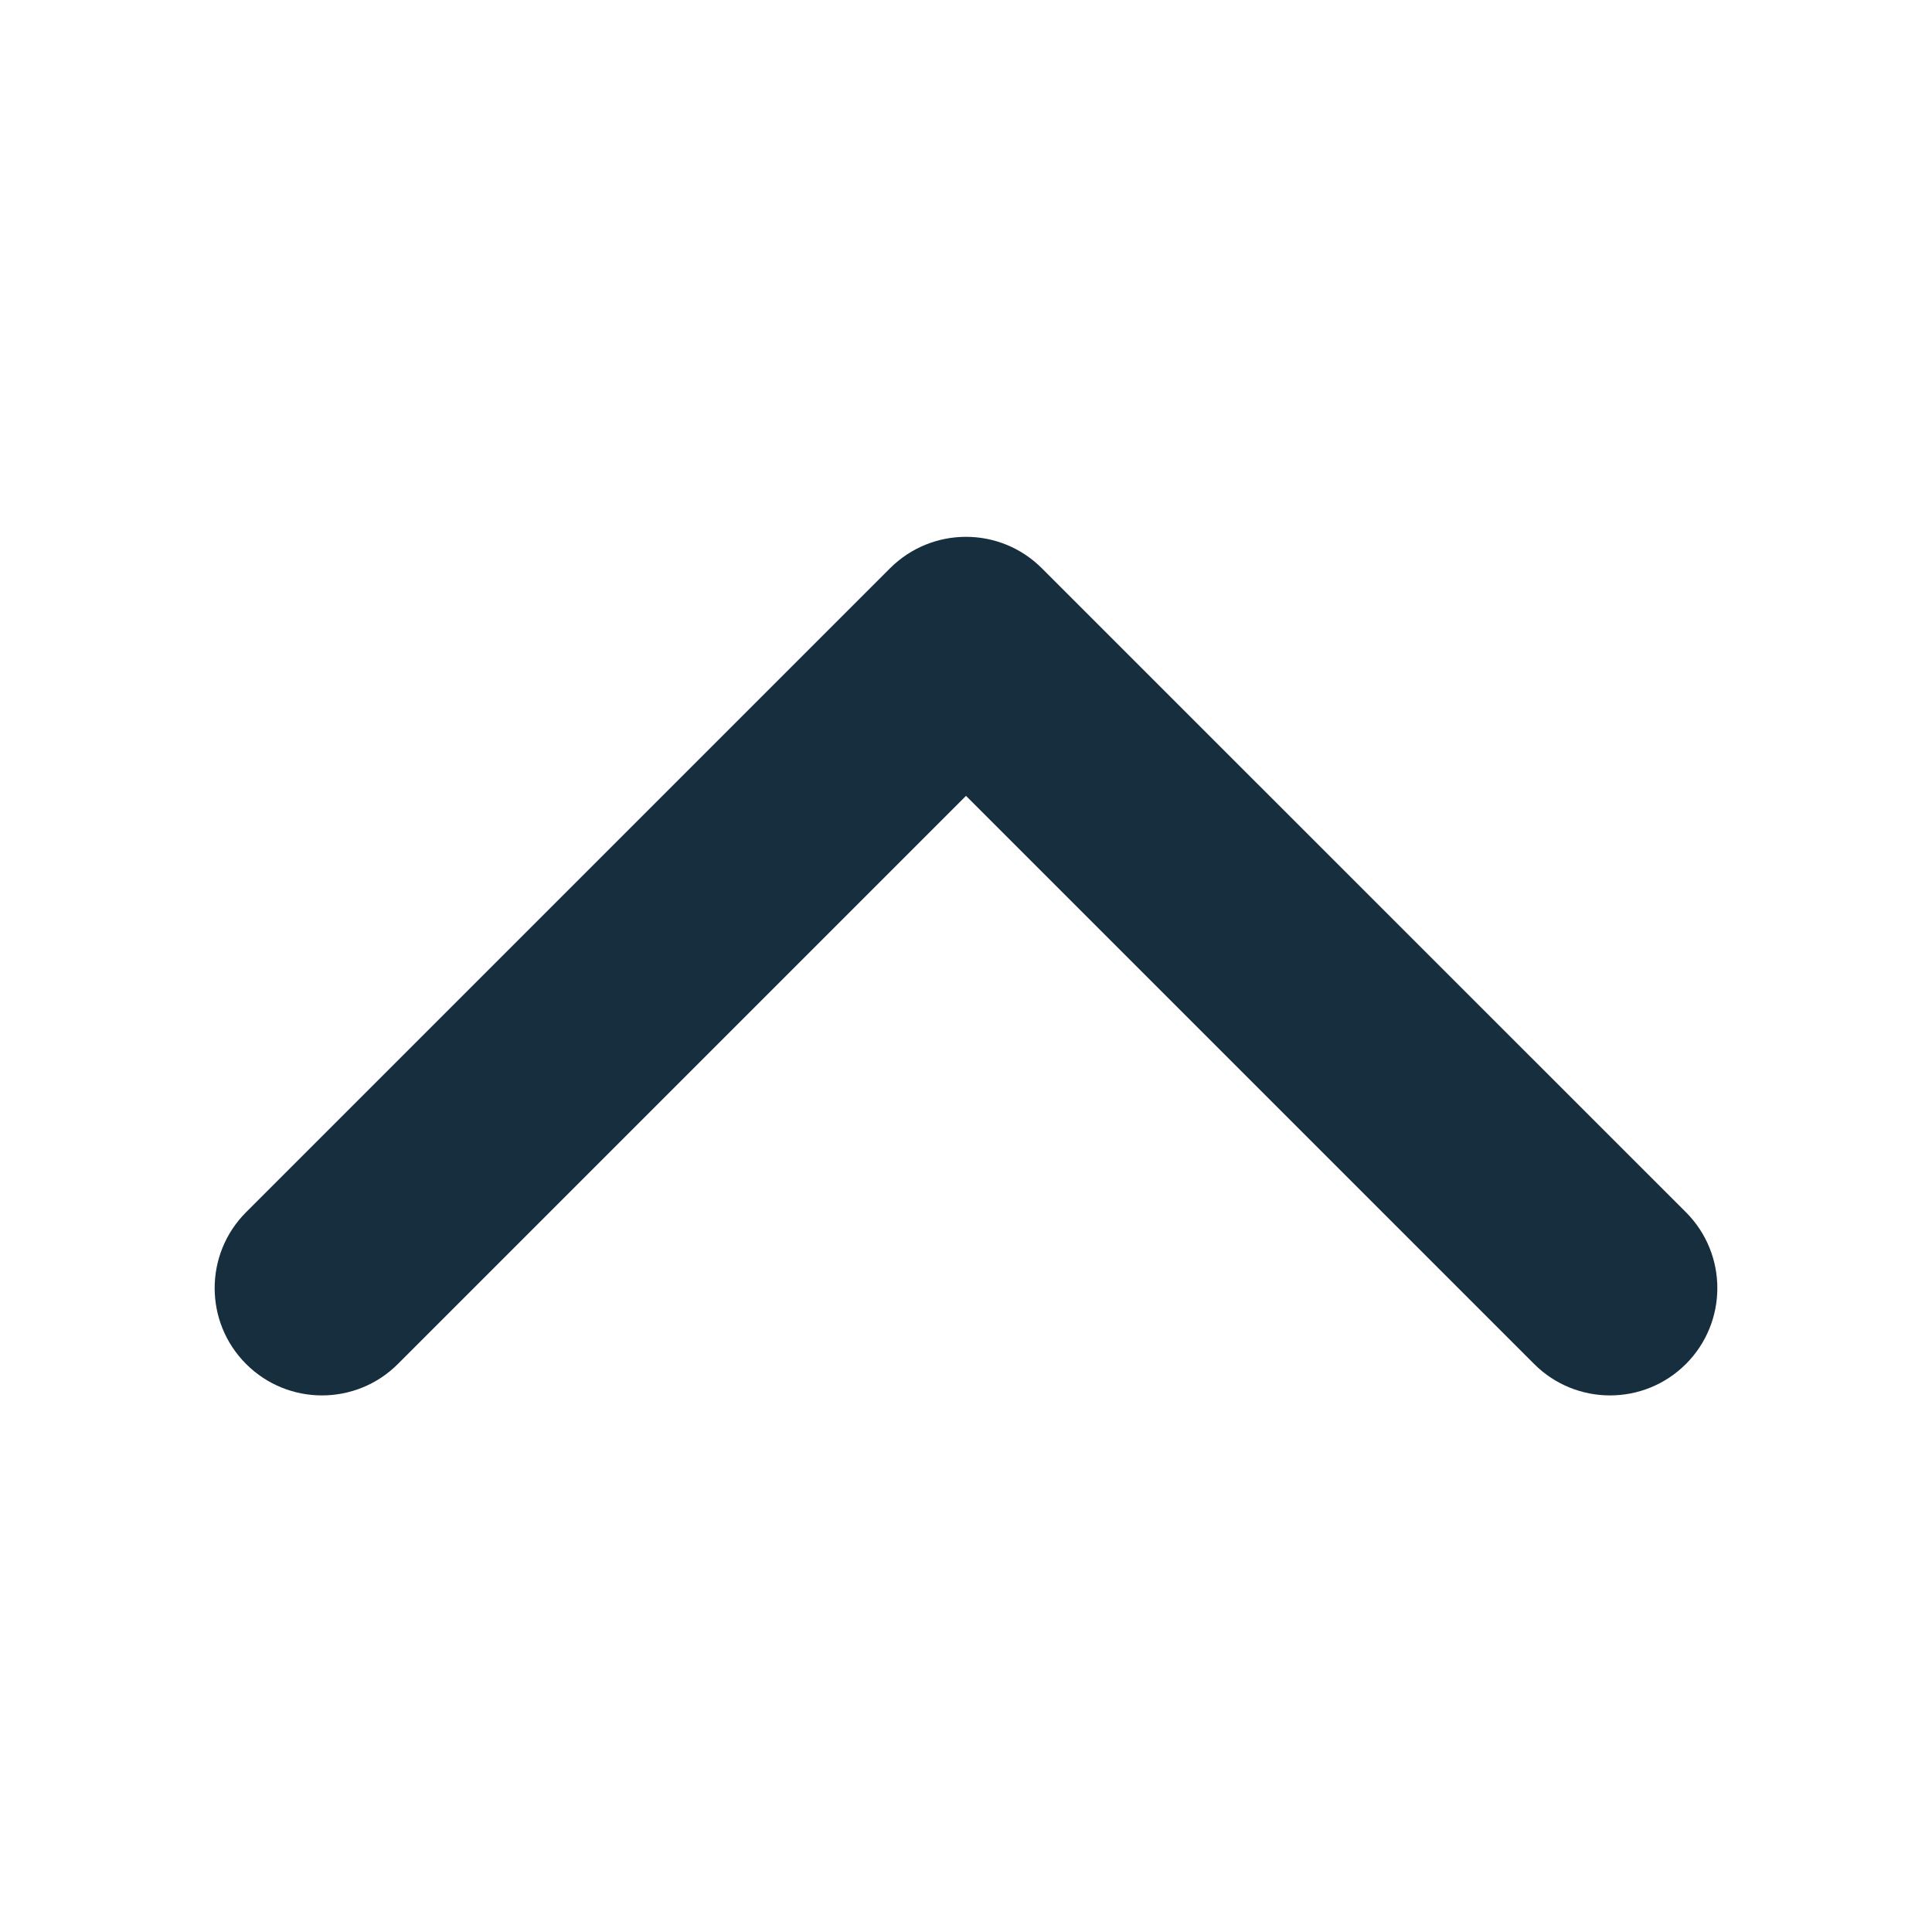 <svg width="16" height="16" viewBox="0 0 16 16" fill="none" xmlns="http://www.w3.org/2000/svg">
<path fill-rule="evenodd" clip-rule="evenodd" d="M13.962 11.296C13.615 11.643 13.052 11.643 12.705 11.296L8 6.591L3.295 11.296C2.948 11.643 2.385 11.643 2.038 11.296C1.691 10.949 1.691 10.386 2.038 10.039L7.371 4.706C7.719 4.359 8.281 4.359 8.628 4.706L13.962 10.039C14.309 10.386 14.309 10.949 13.962 11.296Z" fill="#172E3E"/>
</svg>
